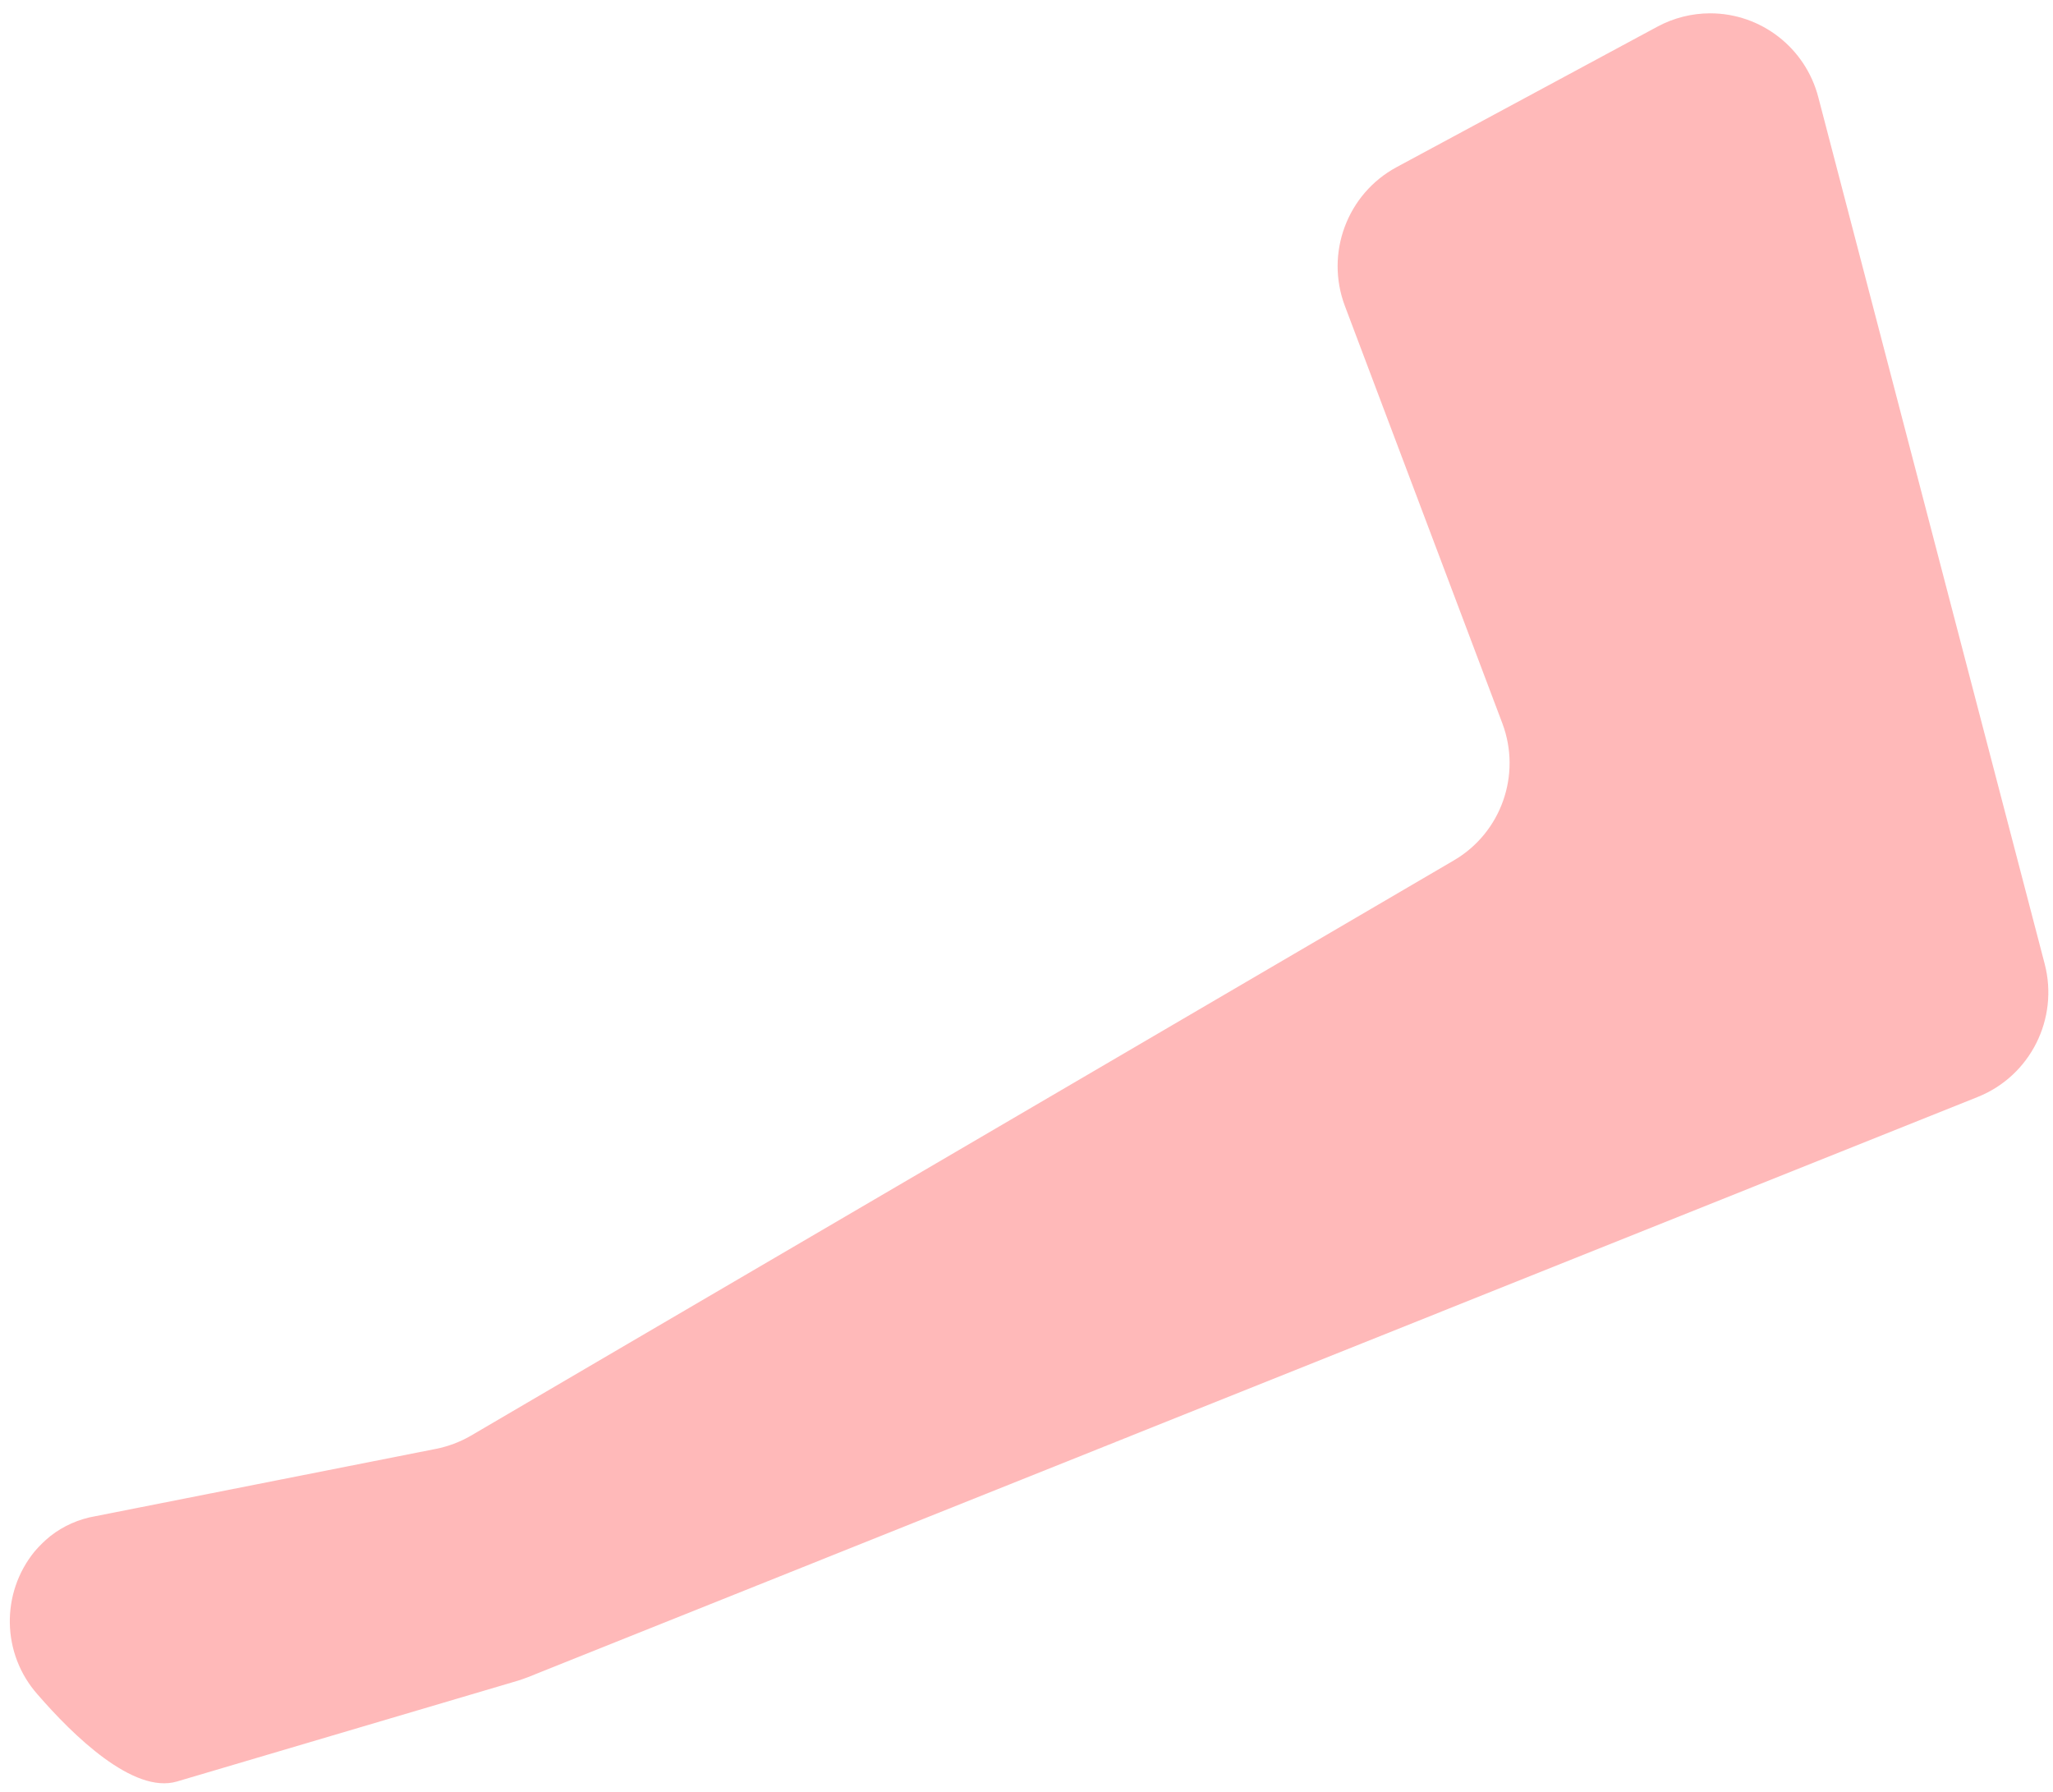 ﻿<?xml version="1.0" encoding="utf-8"?>
<svg version="1.1" xmlns:xlink="http://www.w3.org/1999/xlink" width="55px" height="48px" xmlns="http://www.w3.org/2000/svg">
  <g transform="matrix(1 0 0 1 -104 -826 )">
    <path d="M 54.776 25.816  C 55.162 27.289  54.394 28.82  52.986 29.384  L 16.862 43.84  L 14.136 44.931  C 14.049 44.965  13.962 44.994  13.871 45.023  L 4.74 47.723  C 3.572 48.067  1.956 46.487  1.011 45.396  C 0.043 44.31  0.011 42.676  0.934 41.552  C 1.06 41.406  1.199 41.271  1.348 41.149  C 1.7 40.874  2.115 40.691  2.554 40.616  L 11.676 38.813  C 12.003 38.748  12.318 38.63  12.607 38.464  L 16.862 35.972  L 38.949 23.048  C 40.218 22.307  40.767 20.753  40.247 19.374  L 36.031 8.2  C 35.496 6.786  36.089 5.192  37.416 4.477  L 44.4 0.715  C 44.836 0.48  45.322 0.357  45.816 0.357  C 47.178 0.357  48.369 1.281  48.713 2.606  L 54.776 25.816  Z " fill-rule="nonzero" fill="#ffb9b9" stroke="none" transform="matrix(1 0 0 1 104 826 )" />
  </g>
</svg>